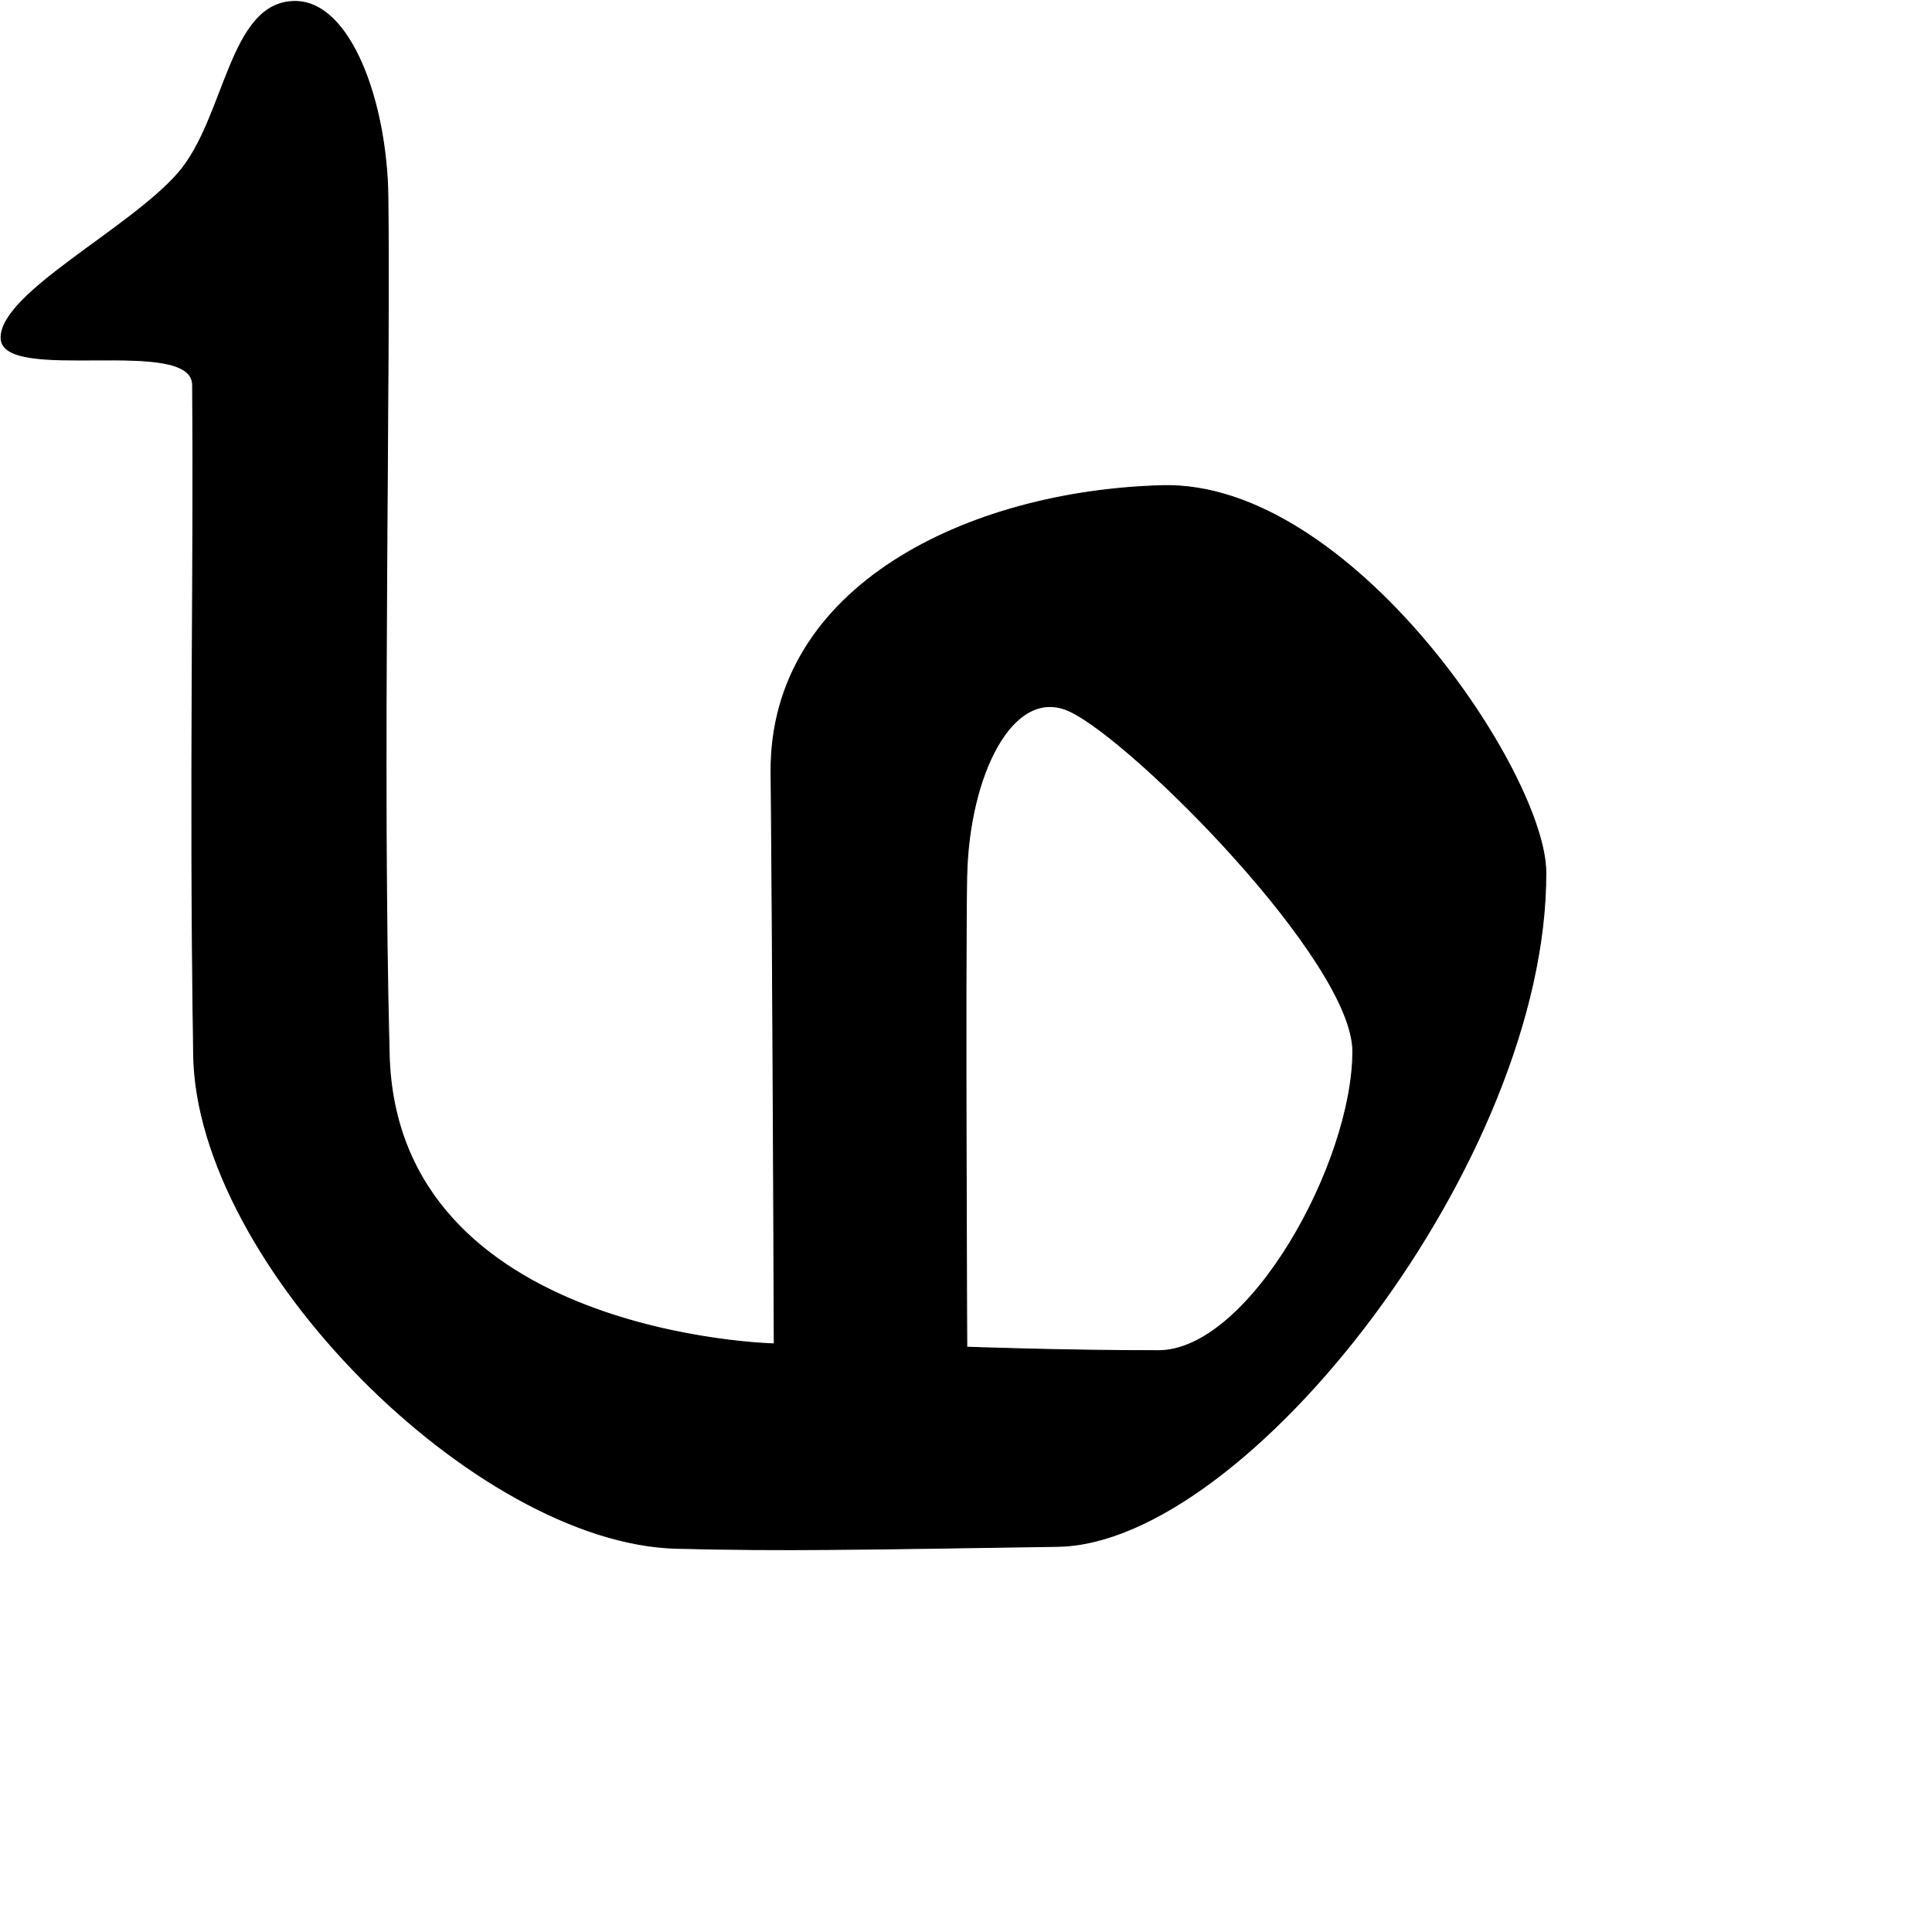 <?xml version="1.0" encoding="UTF-8" standalone="no"?>
<!DOCTYPE svg PUBLIC "-//W3C//DTD SVG 1.1//EN" "http://www.w3.org/Graphics/SVG/1.1/DTD/svg11.dtd">
<svg width="100%" height="100%" viewBox="0 0 2048 2048" version="1.1" xmlns="http://www.w3.org/2000/svg" xmlns:xlink="http://www.w3.org/1999/xlink" xml:space="preserve" xmlns:serif="http://www.serif.com/" style="fill-rule:evenodd;clip-rule:evenodd;stroke-linecap:round;stroke-linejoin:round;stroke-miterlimit:1.5;">
    <g id="レイヤー5">
        <path d="M312.512,1.514C242.504,1.933 239.424,125.696 188.79,183.7C136.894,243.148 0.597,310.621 1.139,358.204C1.694,406.996 203.695,355.159 204.151,407.949C205.925,613.151 200.727,821.183 205.272,1118.38C208.67,1340.5 504.815,1635.83 716.977,1641.26C828.106,1644.11 913.343,1642.4 1121.43,1639.21C1321.84,1636.13 1639.85,1228.73 1638.64,924.527C1638.22,820.07 1432.05,509.427 1231.98,514.819C1027.8,520.323 815.42,620.366 817.361,819.25C819.337,1021.76 820.742,1424.56 820.742,1424.56C820.742,1424.56 420.426,1416.07 412.554,1117.99C404.687,820.05 413.547,407.704 411.195,208.791C410.013,108.835 371.958,1.159 312.512,1.514ZM1024.75,929.554C1026.85,820.954 1074.14,725.651 1134.26,754.03C1202.07,786.039 1433.99,1019.26 1434.04,1114.35C1434.1,1232.92 1324.31,1431.74 1227.95,1431.79C1126.96,1431.84 1024.84,1428.07 1024.84,1428.07C1024.84,1428.07 1022.93,1023.56 1024.75,929.554Z" style="stroke:black;stroke-width:1px;"/>
    </g>
</svg>
